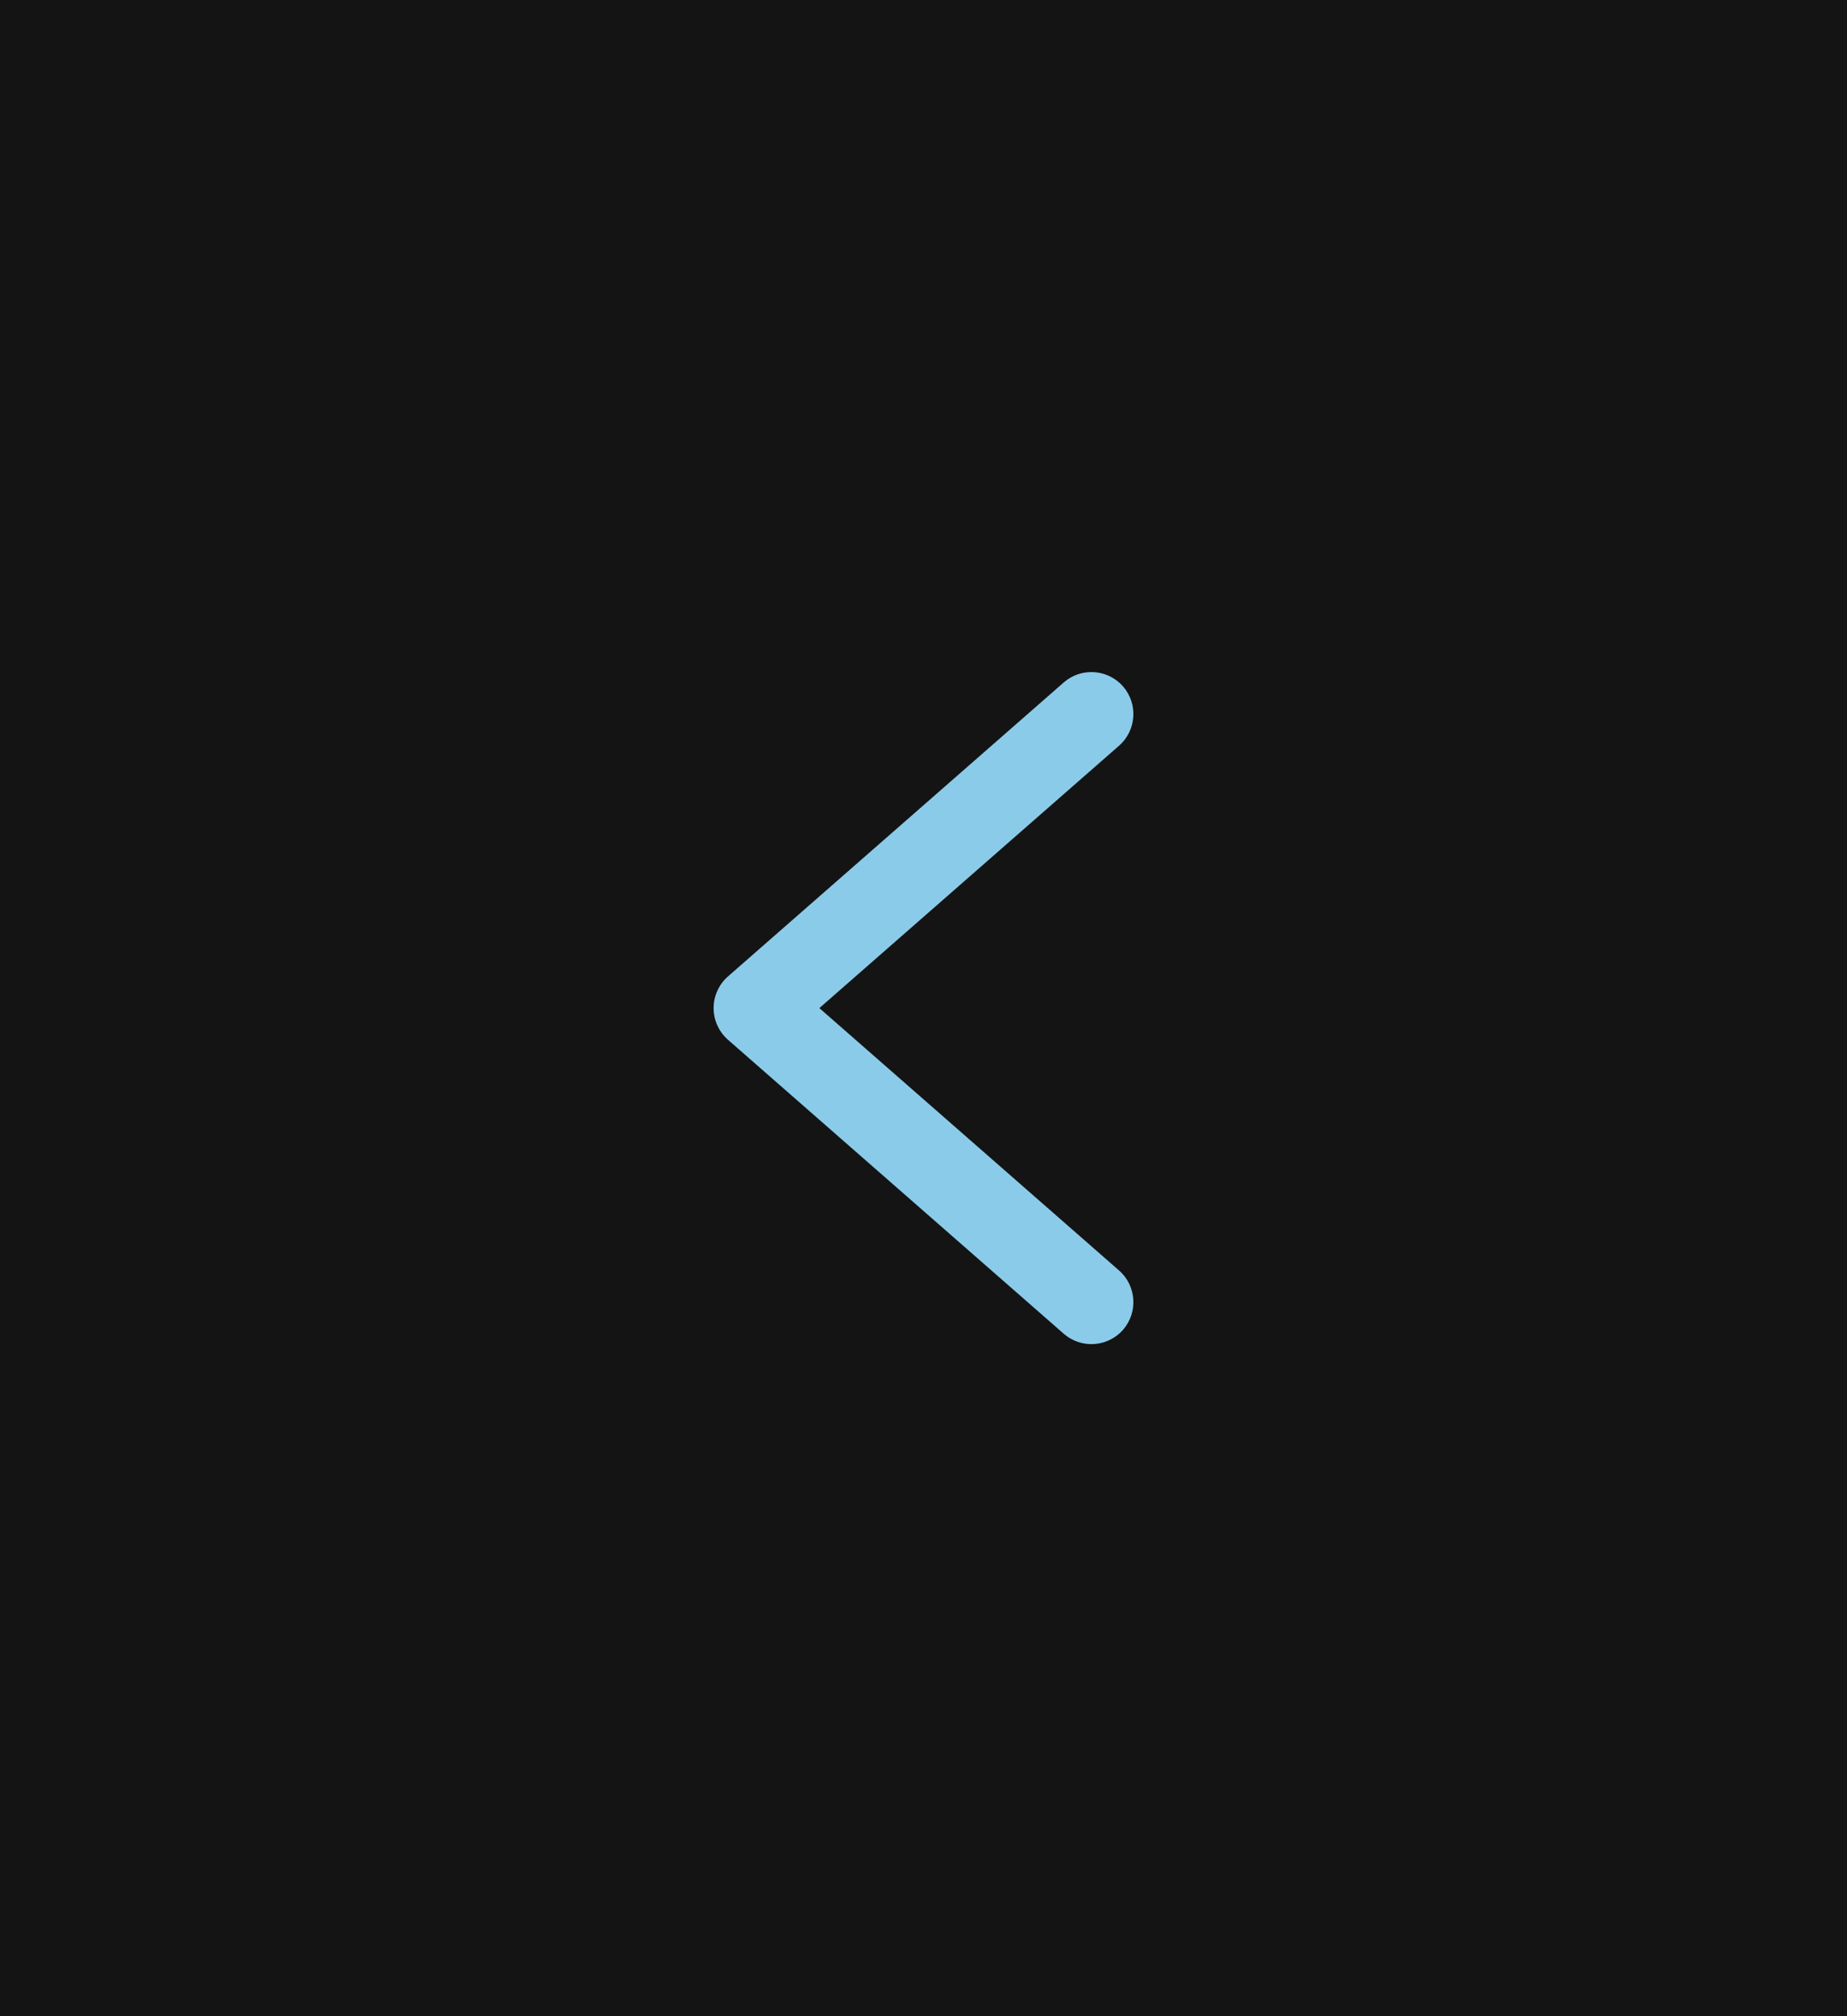 <svg width="44" height="48" viewBox="0 0 44 48" fill="none" xmlns="http://www.w3.org/2000/svg">
<rect width="44" height="48" fill="#141414"/>
<path fill-rule="evenodd" clip-rule="evenodd" d="M26.753 31.659C26.389 32.074 25.757 32.116 25.341 31.753L17.341 24.753C17.125 24.563 17 24.288 17 24C17 23.712 17.125 23.437 17.341 23.247L25.341 16.247C25.757 15.884 26.389 15.926 26.753 16.341C27.116 16.757 27.074 17.389 26.659 17.753L19.519 24L26.659 30.247C27.074 30.611 27.116 31.243 26.753 31.659Z" fill="#8BCBEA"/>
</svg>
